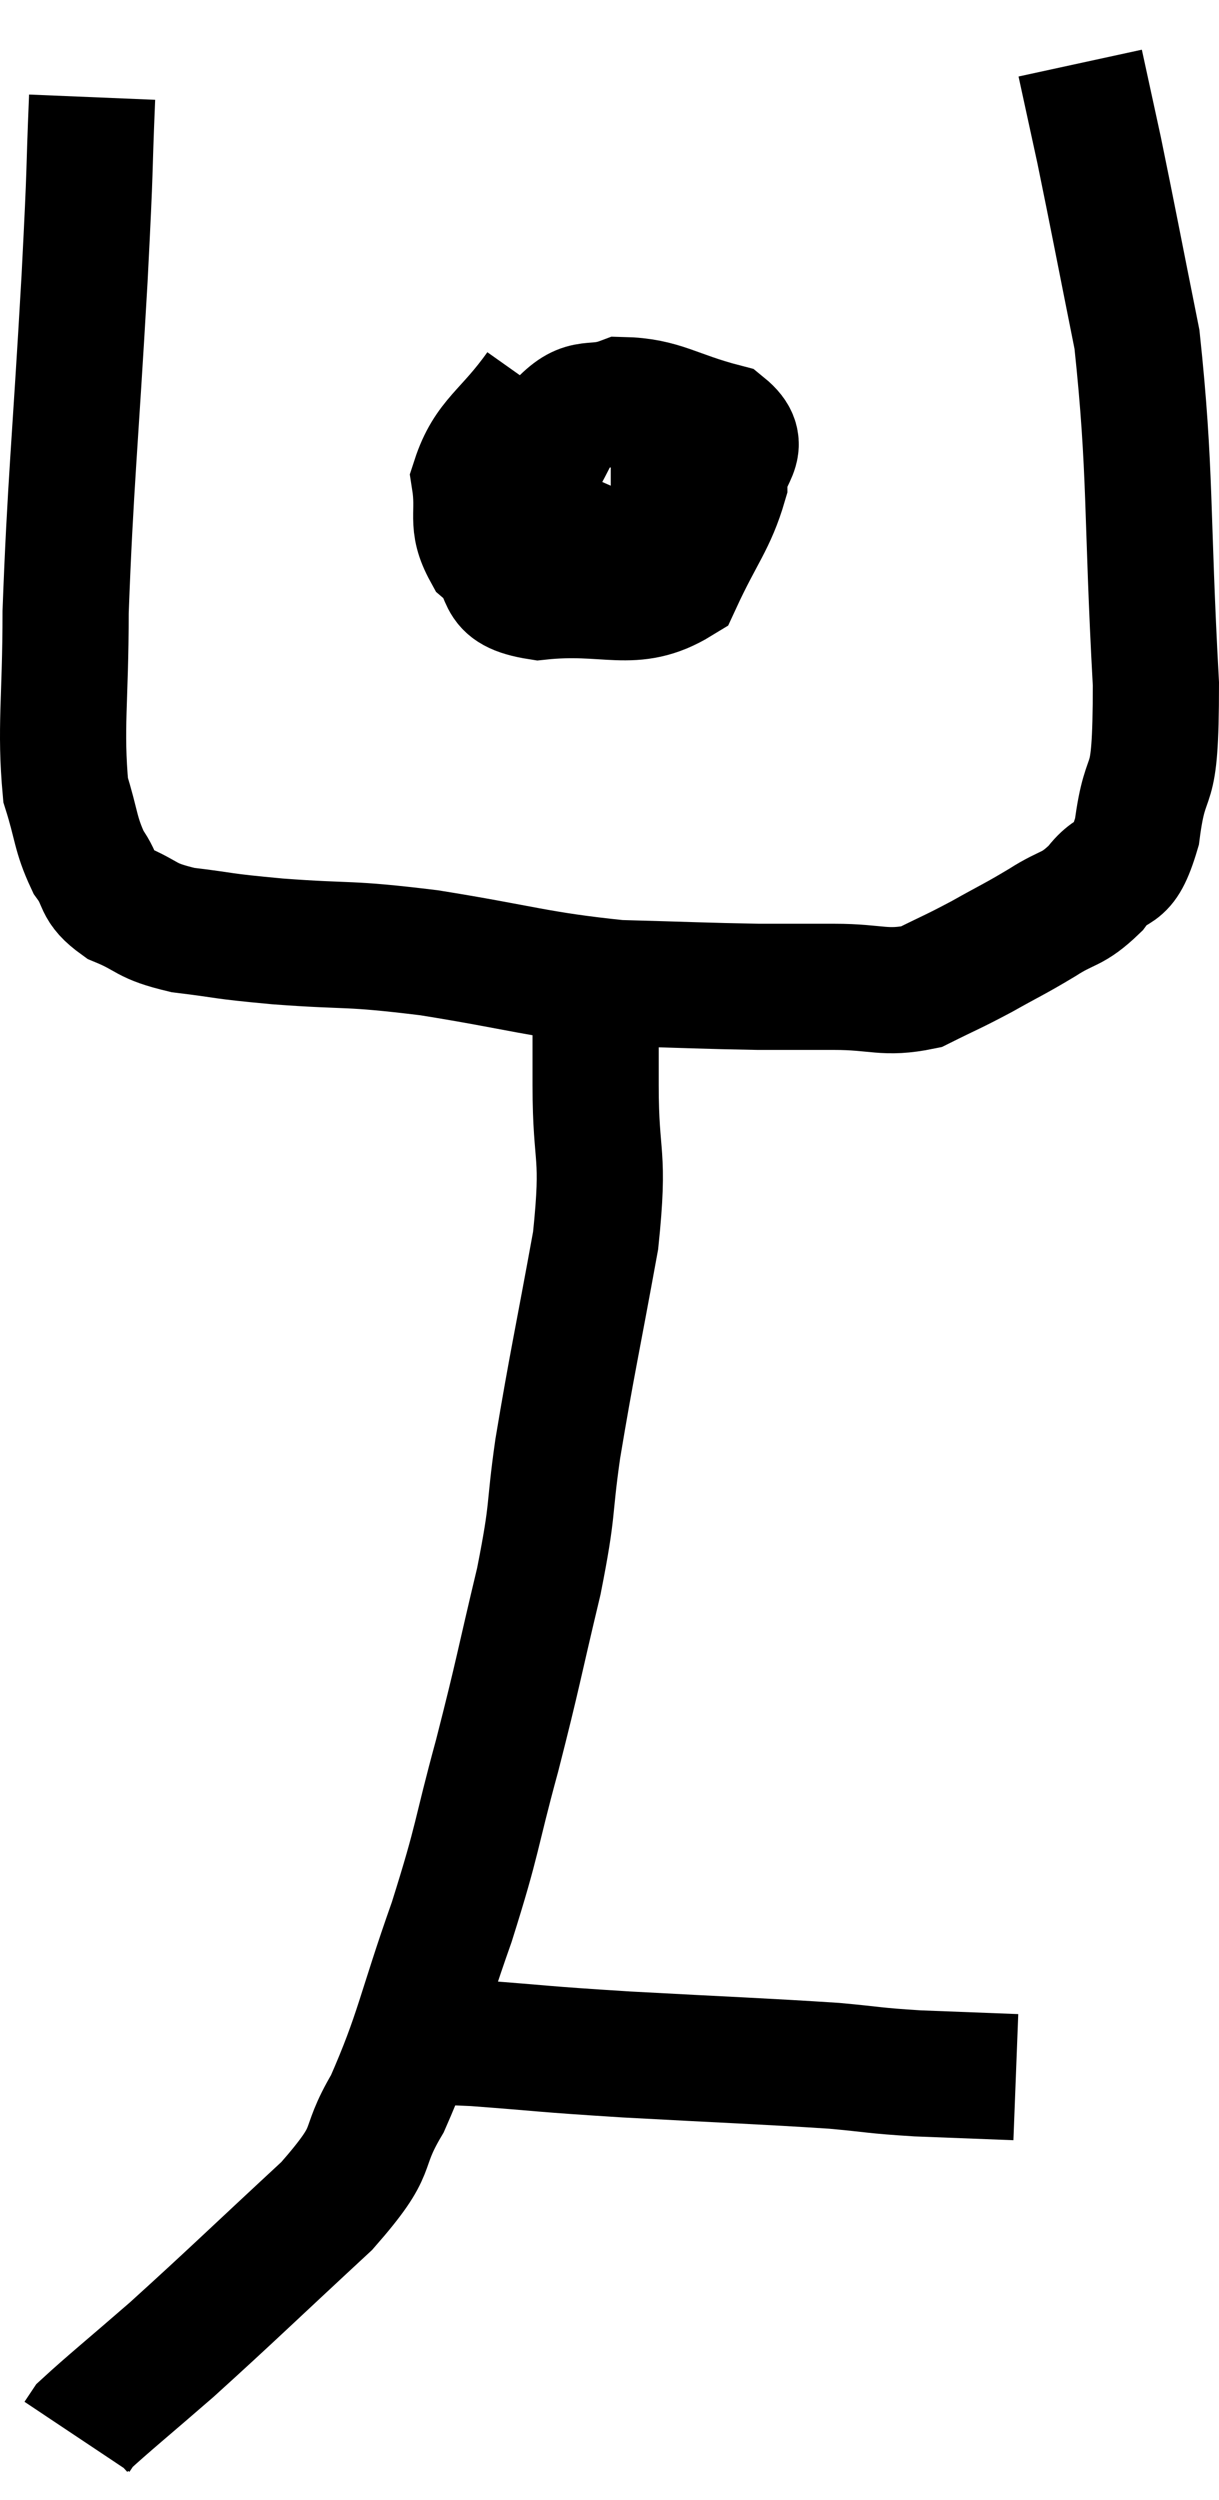 <svg xmlns="http://www.w3.org/2000/svg" viewBox="10.84 4.94 19.32 39.62" width="19.32" height="39.62"><path d="M 12.3 6.48 C 12.24 7.92, 12.285 7.32, 12.18 9.36 C 12.03 12, 11.955 12.615, 11.88 14.64 C 11.88 16.05, 11.79 16.47, 11.88 17.46 C 12.06 18.03, 12.03 18.15, 12.24 18.6 C 12.48 18.93, 12.345 18.99, 12.72 19.26 C 13.23 19.47, 13.11 19.53, 13.74 19.68 C 14.49 19.77, 14.265 19.77, 15.24 19.86 C 16.44 19.95, 16.29 19.875, 17.64 20.04 C 19.14 20.28, 19.335 20.385, 20.64 20.52 C 21.75 20.55, 22.005 20.565, 22.86 20.58 C 23.46 20.58, 23.415 20.58, 24.06 20.58 C 24.75 20.58, 24.855 20.7, 25.44 20.58 C 25.92 20.34, 25.92 20.355, 26.4 20.1 C 26.88 19.83, 26.91 19.83, 27.36 19.56 C 27.78 19.29, 27.825 19.38, 28.2 19.02 C 28.53 18.57, 28.62 18.93, 28.86 18.12 C 29.01 16.95, 29.16 17.73, 29.16 15.78 C 29.01 13.05, 29.085 12.435, 28.86 10.32 C 28.56 8.82, 28.485 8.415, 28.26 7.32 C 28.11 6.63, 28.035 6.285, 27.96 5.94 C 27.96 5.94, 27.96 5.94, 27.96 5.94 L 27.96 5.94" fill="none" stroke="black" stroke-width="2"></path><path d="M 19.38 11.1 C 18.87 11.82, 18.57 11.895, 18.36 12.54 C 18.45 13.11, 18.285 13.215, 18.54 13.68 C 18.96 14.04, 18.615 14.28, 19.38 14.4 C 20.49 14.28, 20.865 14.61, 21.6 14.16 C 21.96 13.38, 22.14 13.215, 22.32 12.6 C 22.32 12.15, 22.725 12.03, 22.32 11.7 C 21.51 11.49, 21.345 11.295, 20.7 11.28 C 20.22 11.46, 20.13 11.235, 19.74 11.64 C 19.44 12.27, 19.29 12.435, 19.14 12.9 C 19.14 13.2, 18.75 13.335, 19.14 13.5 C 19.92 13.53, 20.205 13.71, 20.7 13.56 C 20.91 13.23, 21.015 13.14, 21.12 12.9 C 21.12 12.75, 21.24 12.72, 21.12 12.6 C 20.88 12.51, 20.79 12.465, 20.64 12.42 L 20.52 12.42" fill="none" stroke="black" stroke-width="2"></path><path d="M 20.16 19.86 C 20.22 20.34, 20.25 20.25, 20.28 20.82 C 20.28 21.48, 20.28 21.195, 20.28 22.14 C 20.28 23.37, 20.43 23.16, 20.28 24.6 C 19.98 26.25, 19.905 26.55, 19.68 27.9 C 19.53 28.95, 19.62 28.785, 19.38 30 C 19.05 31.38, 19.065 31.41, 18.72 32.76 C 18.36 34.08, 18.435 34.02, 18 35.4 C 17.49 36.84, 17.475 37.155, 16.98 38.28 C 16.5 39.09, 16.875 38.925, 16.02 39.9 C 14.79 41.04, 14.52 41.31, 13.56 42.18 C 12.87 42.78, 12.555 43.035, 12.18 43.38 C 12.12 43.47, 12.09 43.515, 12.06 43.56 L 12.06 43.56" fill="none" stroke="black" stroke-width="2"></path><path d="M 17.04 37.32 C 17.7 37.32, 17.43 37.275, 18.36 37.32 C 19.56 37.41, 19.335 37.41, 20.76 37.5 C 22.41 37.59, 22.905 37.605, 24.06 37.68 C 24.72 37.74, 24.66 37.755, 25.38 37.8 C 26.16 37.83, 26.55 37.845, 26.94 37.86 L 26.94 37.86" fill="none" stroke="black" stroke-width="2"></path></svg>